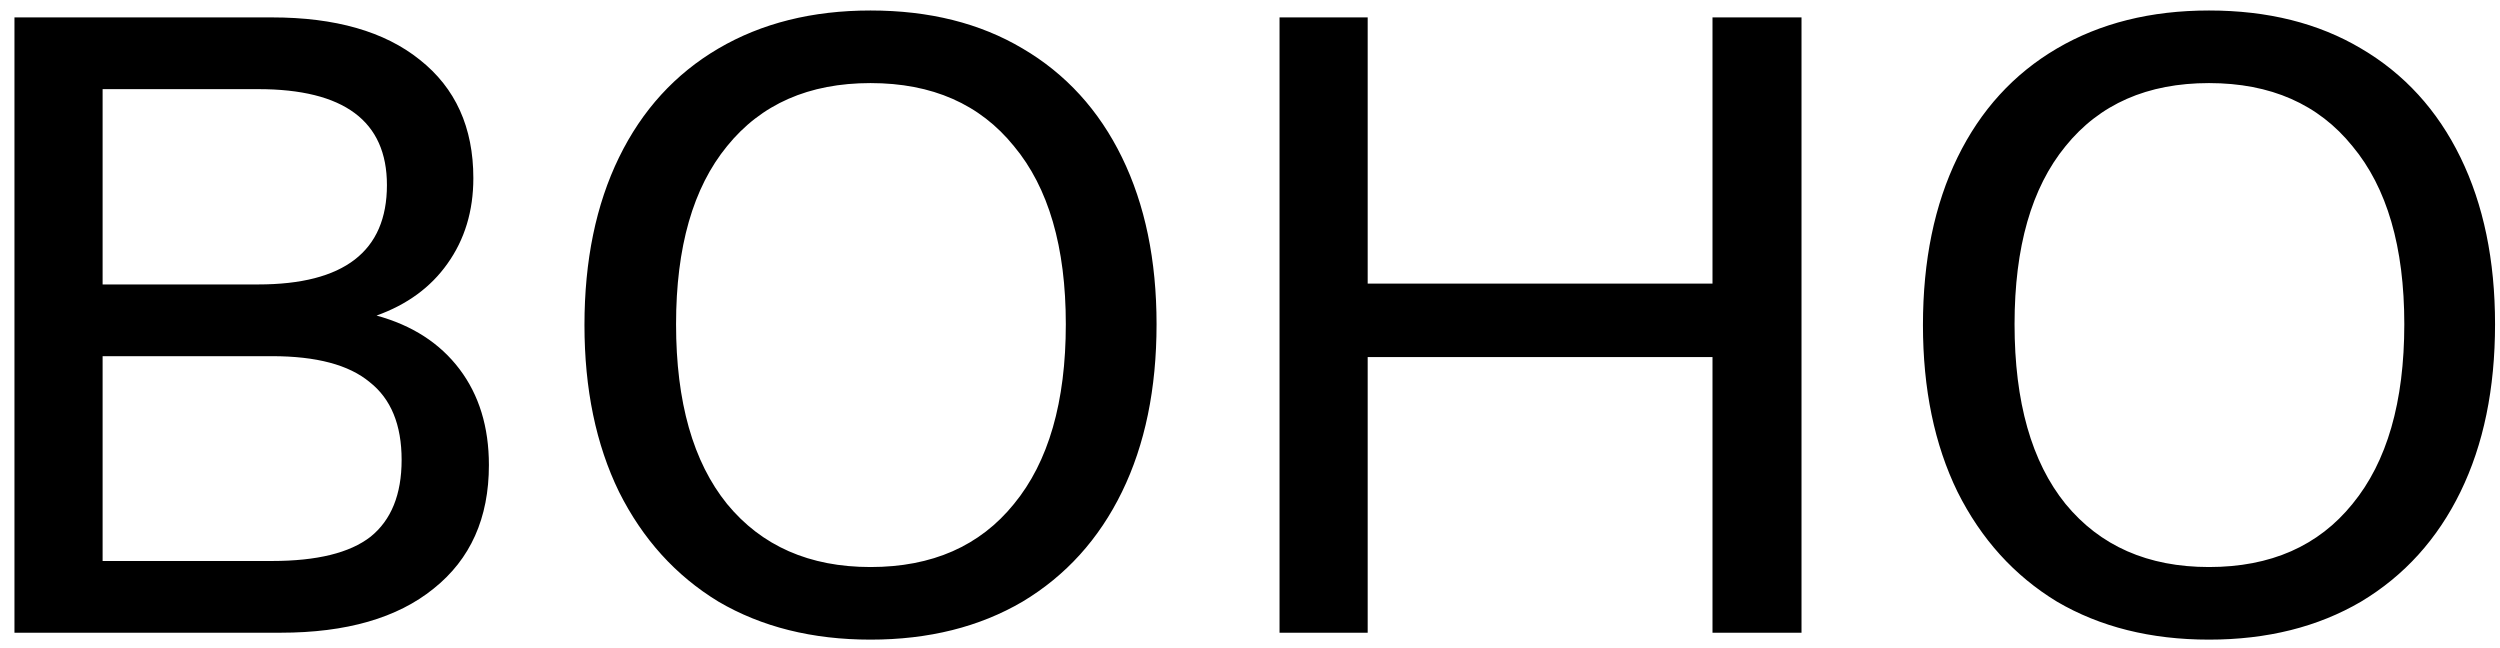 <svg width="162" height="42" viewBox="0 0 162 42" fill="none" xmlns="http://www.w3.org/2000/svg">
<path d="M24.401 20.448C26.716 21.083 28.508 22.24 29.777 23.92C31.046 25.6 31.681 27.672 31.681 30.136C31.681 33.571 30.486 36.24 28.097 38.144C25.745 40.048 22.441 41 18.185 41H0.937V1.128H17.625C21.732 1.128 24.924 2.043 27.201 3.872C29.516 5.701 30.673 8.259 30.673 11.544C30.673 13.672 30.113 15.52 28.993 17.088C27.91 18.619 26.38 19.739 24.401 20.448ZM6.649 18.432H16.729C22.292 18.432 25.073 16.285 25.073 11.992C25.073 7.848 22.292 5.776 16.729 5.776H6.649V18.432ZM17.625 36.352C20.537 36.352 22.665 35.829 24.009 34.784C25.353 33.701 26.025 32.04 26.025 29.8C26.025 27.523 25.334 25.843 23.953 24.76C22.609 23.64 20.5 23.08 17.625 23.08H6.649V36.352H17.625ZM56.409 41.448C52.638 41.448 49.353 40.627 46.553 38.984C43.79 37.304 41.644 34.933 40.113 31.872C38.62 28.811 37.873 25.208 37.873 21.064C37.873 16.883 38.62 13.261 40.113 10.2C41.606 7.139 43.753 4.787 46.553 3.144C49.353 1.501 52.638 0.68 56.409 0.68C60.217 0.68 63.502 1.501 66.265 3.144C69.065 4.787 71.212 7.139 72.705 10.2C74.198 13.261 74.945 16.864 74.945 21.008C74.945 25.189 74.198 28.811 72.705 31.872C71.212 34.933 69.065 37.304 66.265 38.984C63.465 40.627 60.18 41.448 56.409 41.448ZM56.409 36.744C60.404 36.744 63.502 35.381 65.705 32.656C67.945 29.931 69.065 26.048 69.065 21.008C69.065 16.005 67.945 12.16 65.705 9.472C63.502 6.747 60.404 5.384 56.409 5.384C52.414 5.384 49.316 6.747 47.113 9.472C44.91 12.16 43.809 16.005 43.809 21.008C43.809 26.048 44.91 29.931 47.113 32.656C49.353 35.381 52.452 36.744 56.409 36.744ZM116.738 1.128V41H110.97V23.136H88.626V41H82.914V1.128H88.626V18.376H110.97V1.128H116.738ZM143.143 41.448C139.373 41.448 136.087 40.627 133.287 38.984C130.525 37.304 128.378 34.933 126.847 31.872C125.354 28.811 124.607 25.208 124.607 21.064C124.607 16.883 125.354 13.261 126.847 10.2C128.341 7.139 130.487 4.787 133.287 3.144C136.087 1.501 139.373 0.68 143.143 0.68C146.951 0.68 150.237 1.501 152.999 3.144C155.799 4.787 157.946 7.139 159.439 10.2C160.933 13.261 161.679 16.864 161.679 21.008C161.679 25.189 160.933 28.811 159.439 31.872C157.946 34.933 155.799 37.304 152.999 38.984C150.199 40.627 146.914 41.448 143.143 41.448ZM143.143 36.744C147.138 36.744 150.237 35.381 152.439 32.656C154.679 29.931 155.799 26.048 155.799 21.008C155.799 16.005 154.679 12.16 152.439 9.472C150.237 6.747 147.138 5.384 143.143 5.384C139.149 5.384 136.05 6.747 133.847 9.472C131.645 12.16 130.543 16.005 130.543 21.008C130.543 26.048 131.645 29.931 133.847 32.656C136.087 35.381 139.186 36.744 143.143 36.744Z" fill="black"/>
</svg>
